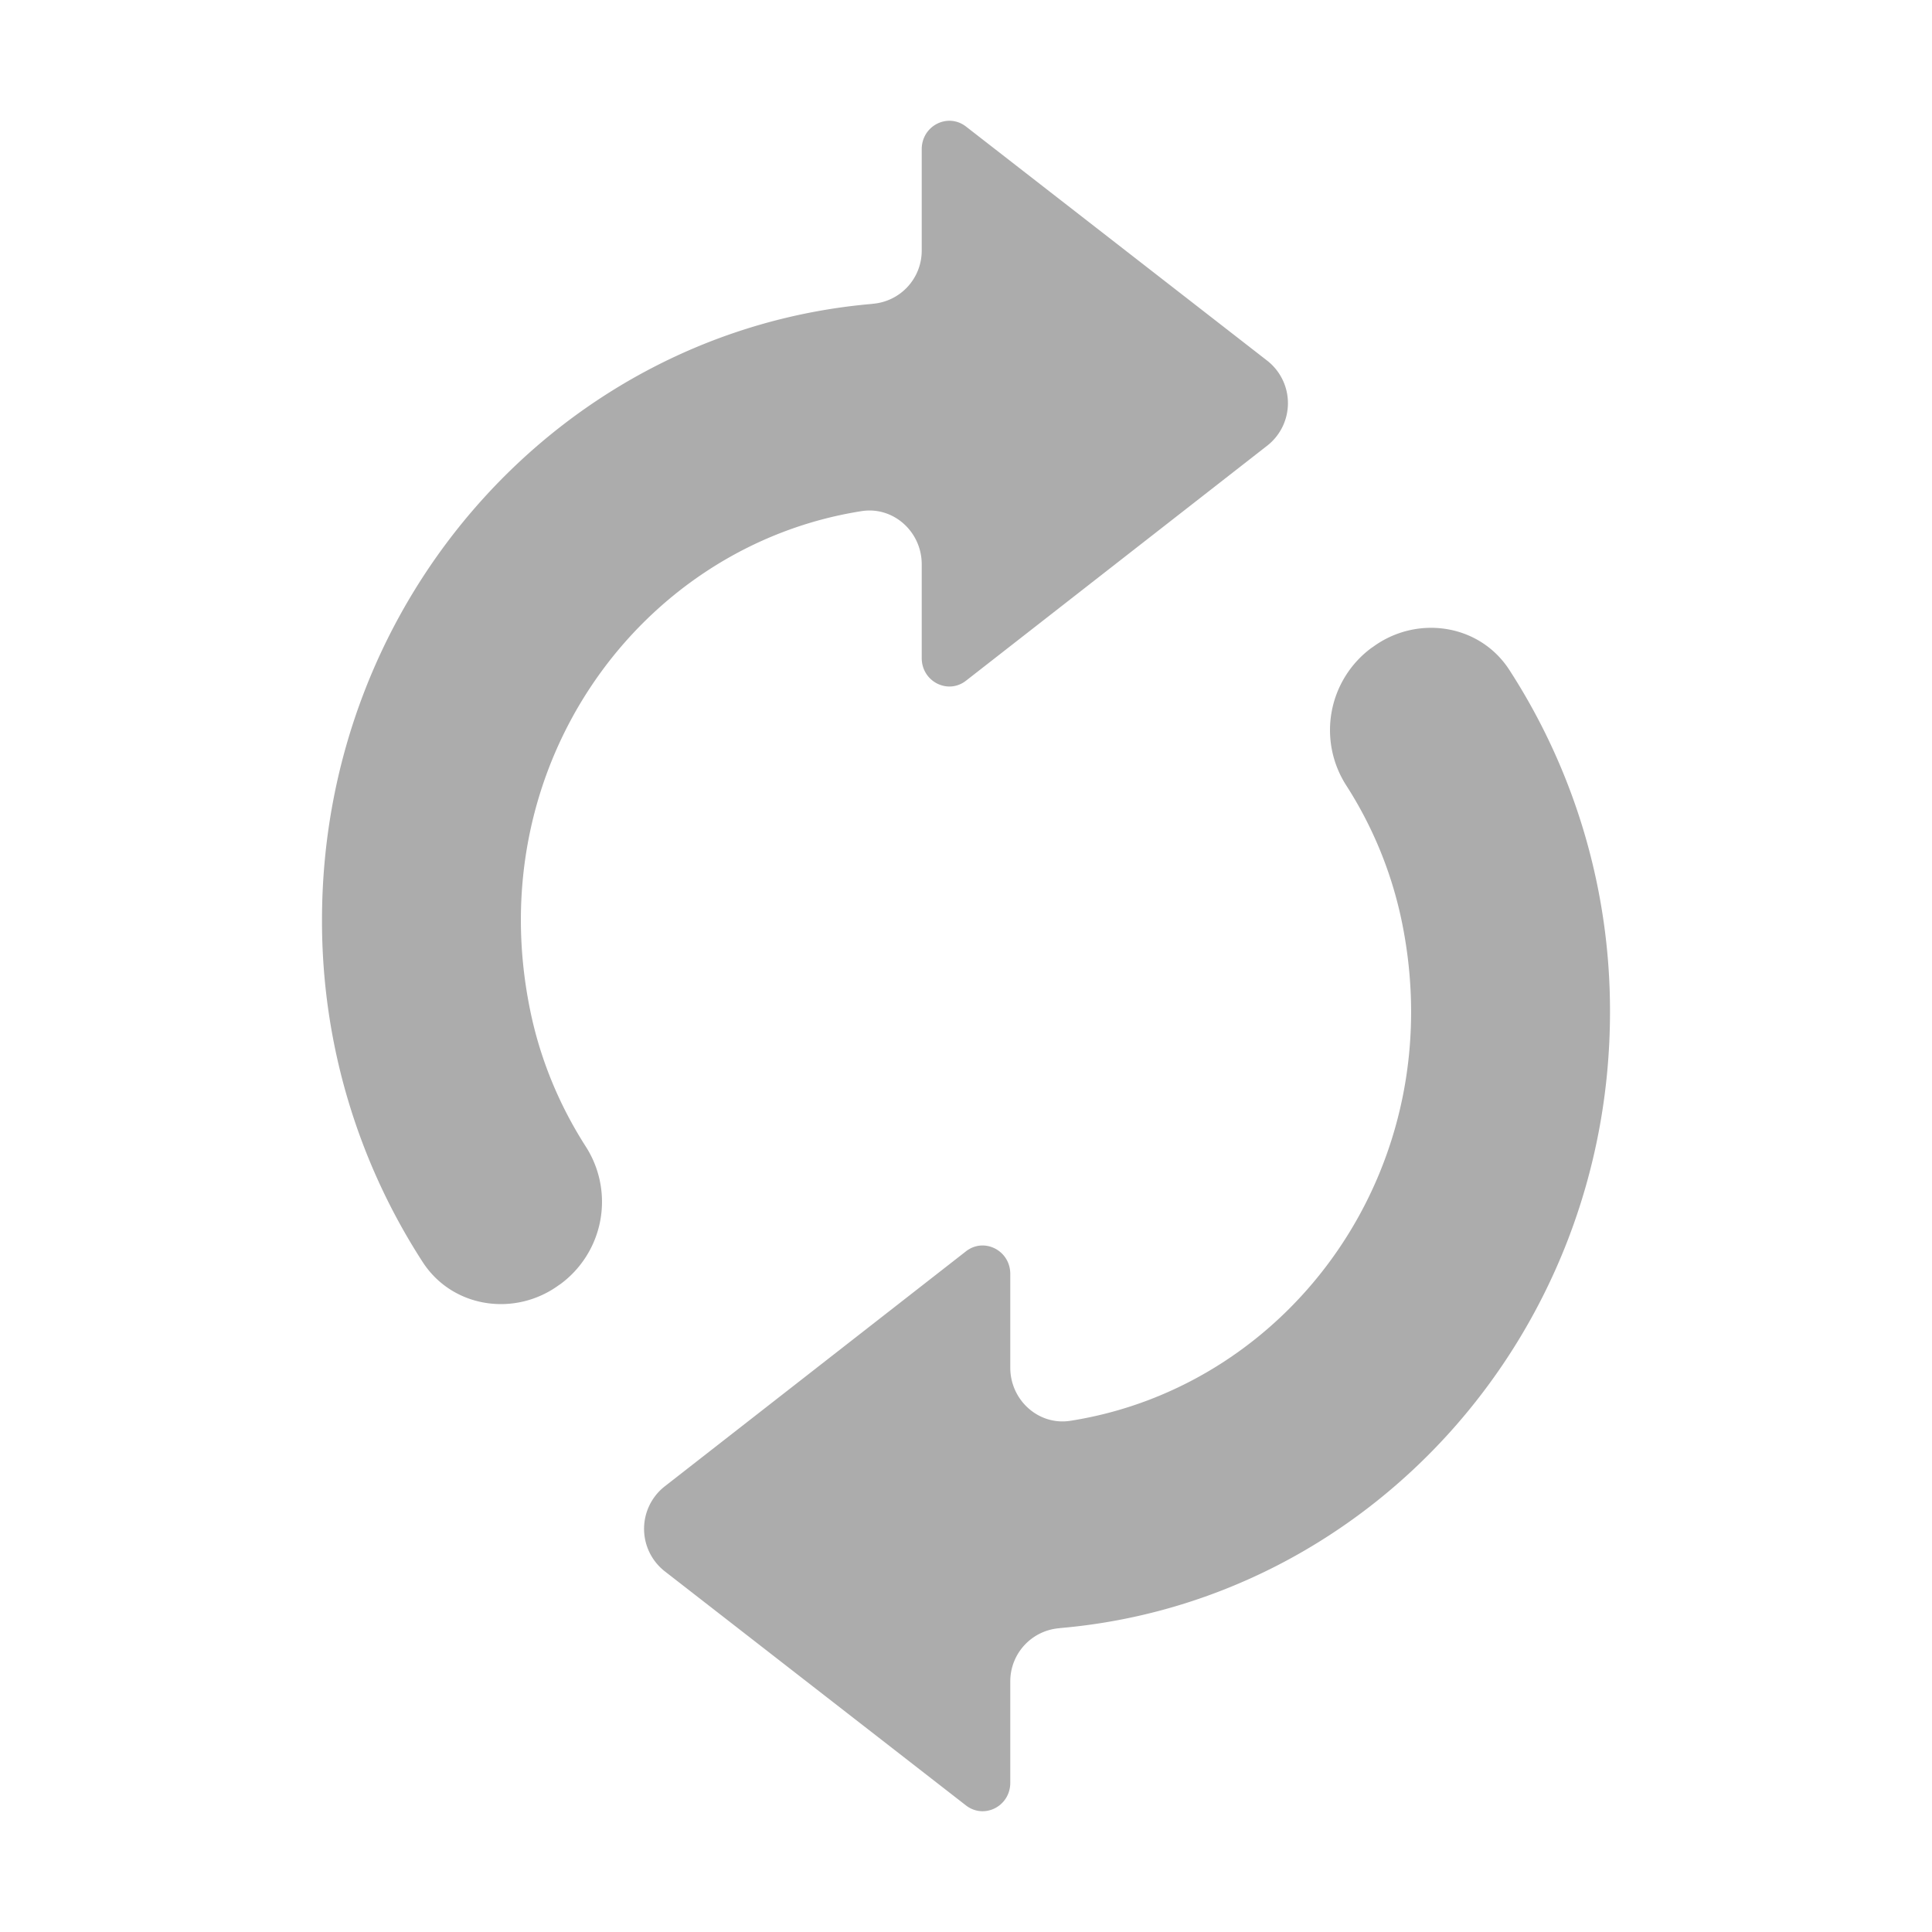 <svg viewBox="0 0 24 24" version="1.1" xmlns="http://www.w3.org/2000/svg" fill="#000">
  <path d="M10.837 3.774a.662.662 0 00.613-.66v-1.26c0-.292.323-.457.55-.282l3.745 2.911a.67.67 0 01.001 1.05L12 8.456c-.226.176-.55.01-.55-.281V7.01c0-.406-.353-.721-.744-.661-2.739.428-4.747 3.147-4.12 6.201.125.613.365 1.186.694 1.698a1.27 1.27 0 01-.316 1.702l-.021.014c-.545.398-1.321.286-1.692-.286A7.791 7.791 0 014 11.43c0-4.026 3.008-7.328 6.837-7.655zm2.326 16.452a.662.662 0 00-.613.66v1.26c0 .292-.323.457-.55.282l-3.745-2.911a.67.67 0 01-.001-1.05L12 15.544c.226-.176.55-.01.55.281v1.164c0 .406.353.721.744.661 2.739-.428 4.747-3.147 4.12-6.201a4.995 4.995 0 00-.694-1.698 1.27 1.27 0 01.316-1.702l.021-.014c.545-.398 1.321-.286 1.692.286A7.791 7.791 0 0120 12.57c0 4.026-3.008 7.328-6.837 7.655z" fill="#acacac" fill-rule="evenodd"/>
</svg>
